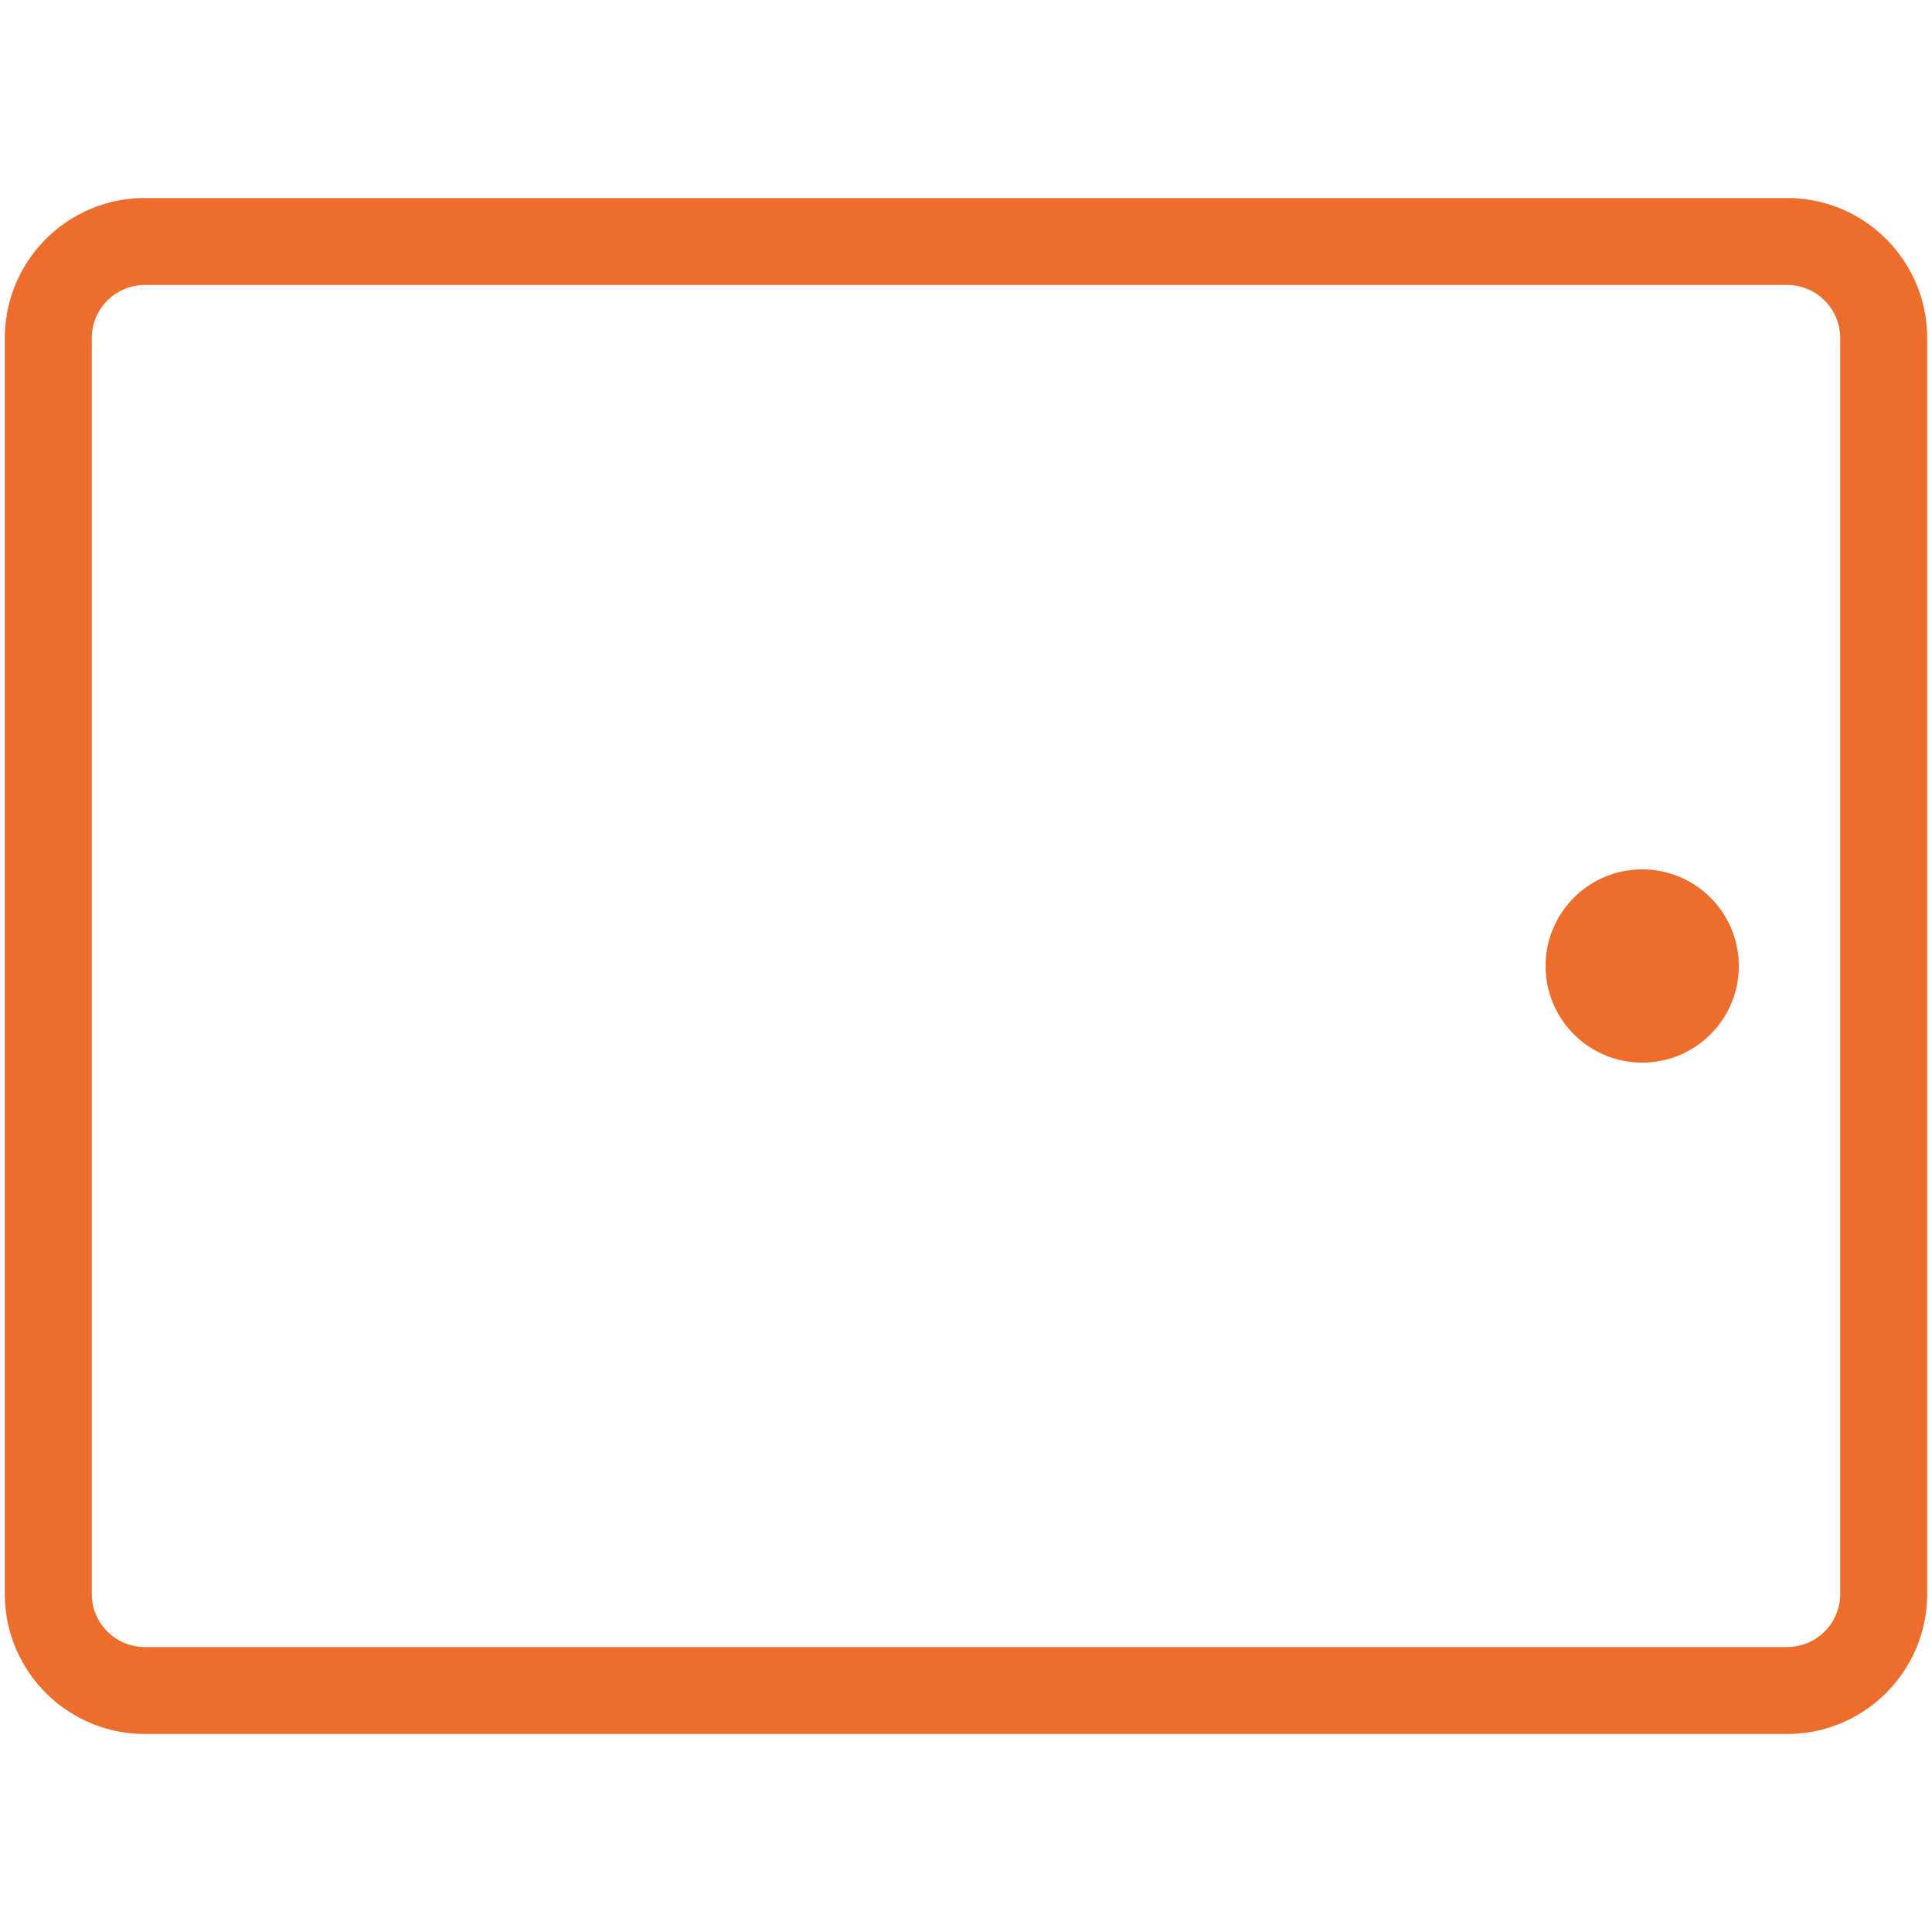 <?xml version="1.0" standalone="no"?><!DOCTYPE svg PUBLIC "-//W3C//DTD SVG 1.1//EN" "http://www.w3.org/Graphics/SVG/1.1/DTD/svg11.dtd"><svg t="1753240635132" class="icon" viewBox="0 0 1024 1024" version="1.1" xmlns="http://www.w3.org/2000/svg" p-id="22556" xmlns:xlink="http://www.w3.org/1999/xlink" width="200" height="200"><path d="M76.8 151.04A28.16 28.16 0 0 0 48.64 179.2v665.6a28.16 28.16 0 0 0 28.16 28.16h870.4a28.16 28.16 0 0 0 28.16-28.16V179.2a28.16 28.16 0 0 0-28.16-28.16H76.8z m0-46.08h870.4c41.001 0 74.24 33.239 74.24 74.24v665.6c0 41.001-33.239 74.24-74.24 74.24H76.8C35.799 919.04 2.56 885.801 2.56 844.8V179.2c0-41.001 33.239-74.24 74.24-74.24zM870.4 563.2c-28.278 0-51.2-22.922-51.2-51.2s22.922-51.2 51.2-51.2 51.2 22.922 51.2 51.2-22.922 51.2-51.2 51.2z" fill="#ED6D2D" p-id="22557"></path></svg>
